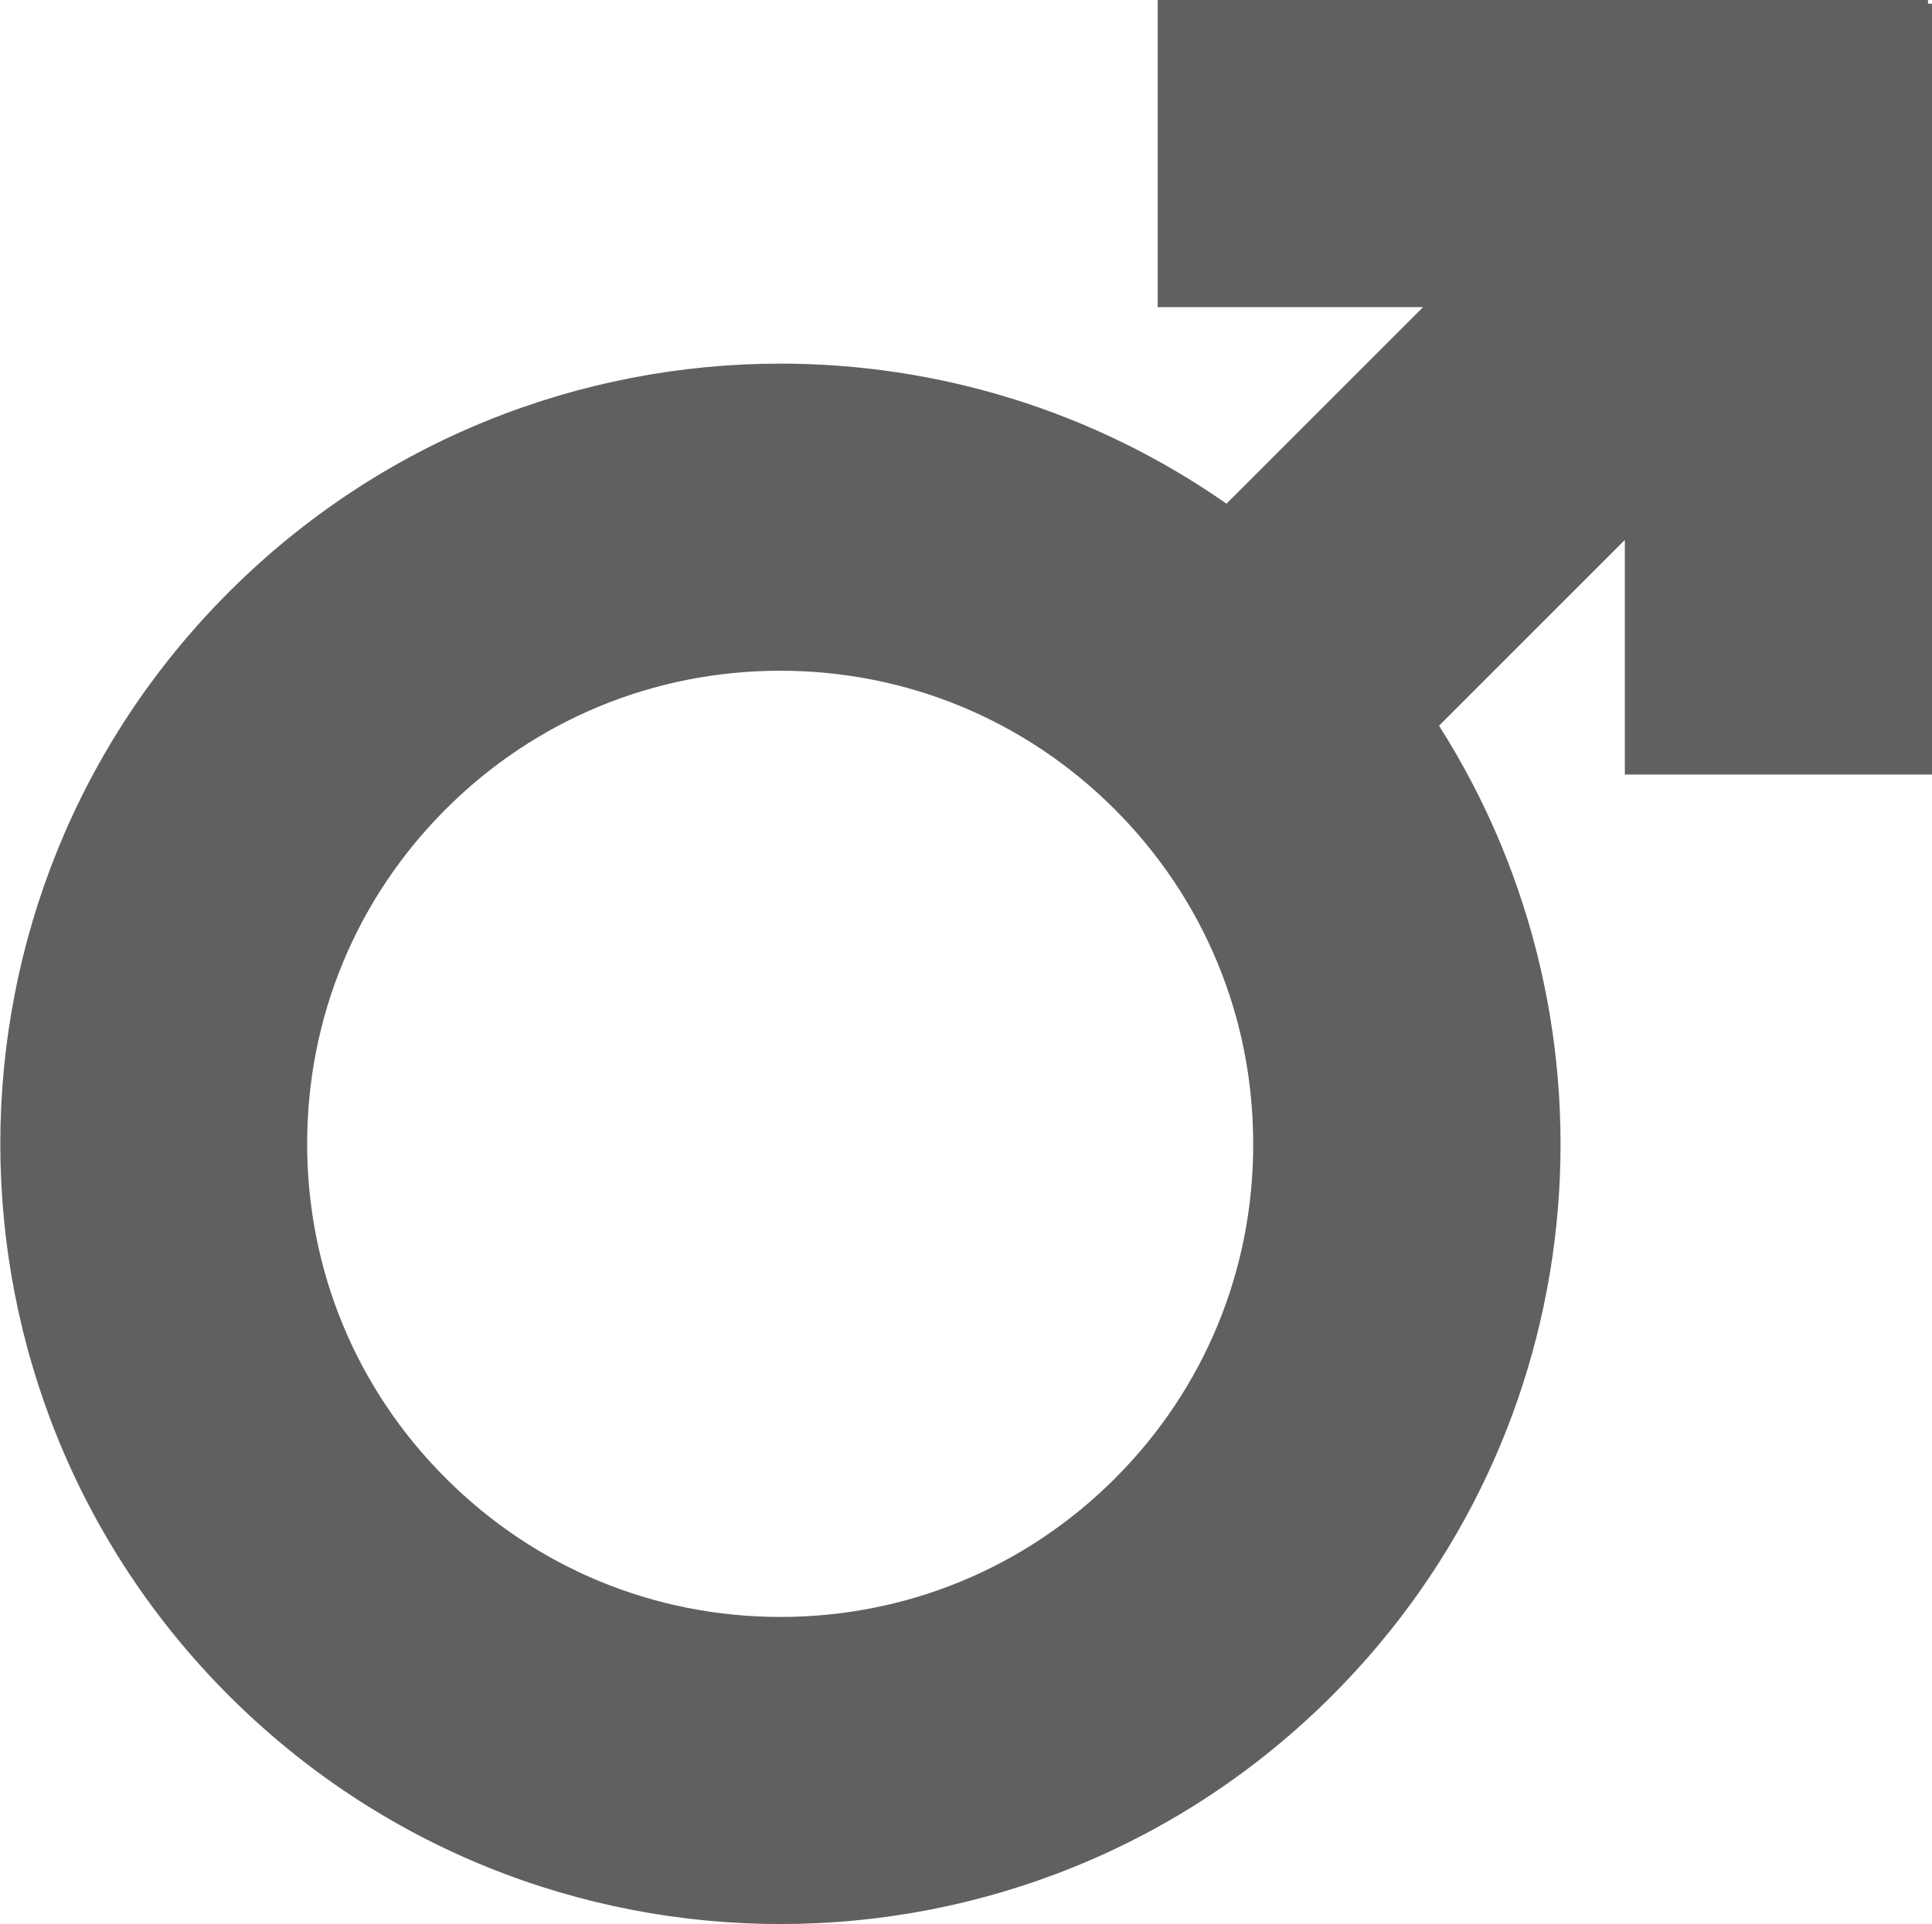 <?xml version="1.0" encoding="utf-8"?>
<!-- Generator: Adobe Illustrator 20.1.0, SVG Export Plug-In . SVG Version: 6.00 Build 0)  -->
<svg version="1.1" id="Layer_1" xmlns="http://www.w3.org/2000/svg" xmlns:xlink="http://www.w3.org/1999/xlink" x="0px" y="0px"
	 viewBox="0 0 62.9 62.65" style="enable-background:new 0 0 62.9 62.65;" xml:space="preserve">
<style type="text/css">
	.st0{fill:#606060;}
</style>
<path class="st0" d="M62.77,0.12V0H37.69v10h8.64l-6.4,6.4c-4.35-3.04-9.43-4.56-14.52-4.56c-6.5,0-13,2.48-17.96,7.44
	c-9.92,9.92-9.92,26.01,0,35.93c4.96,4.96,11.46,7.44,17.96,7.44c6.5,0,13-2.48,17.96-7.44c8.58-8.58,9.73-21.76,3.48-31.58
	l6.05-6.05v7.64h10V0.12H62.77z M36.3,48.14c-2.91,2.91-6.78,4.51-10.89,4.51c-4.11,0-7.98-1.6-10.89-4.51
	C11.6,45.23,10,41.36,10,37.24c0-4.11,1.6-7.98,4.51-10.89s6.78-4.51,10.89-4.51c4.11,0,7.98,1.6,10.89,4.51s4.51,6.78,4.51,10.89
	C40.81,41.36,39.21,45.23,36.3,48.14z"/>
</svg>
